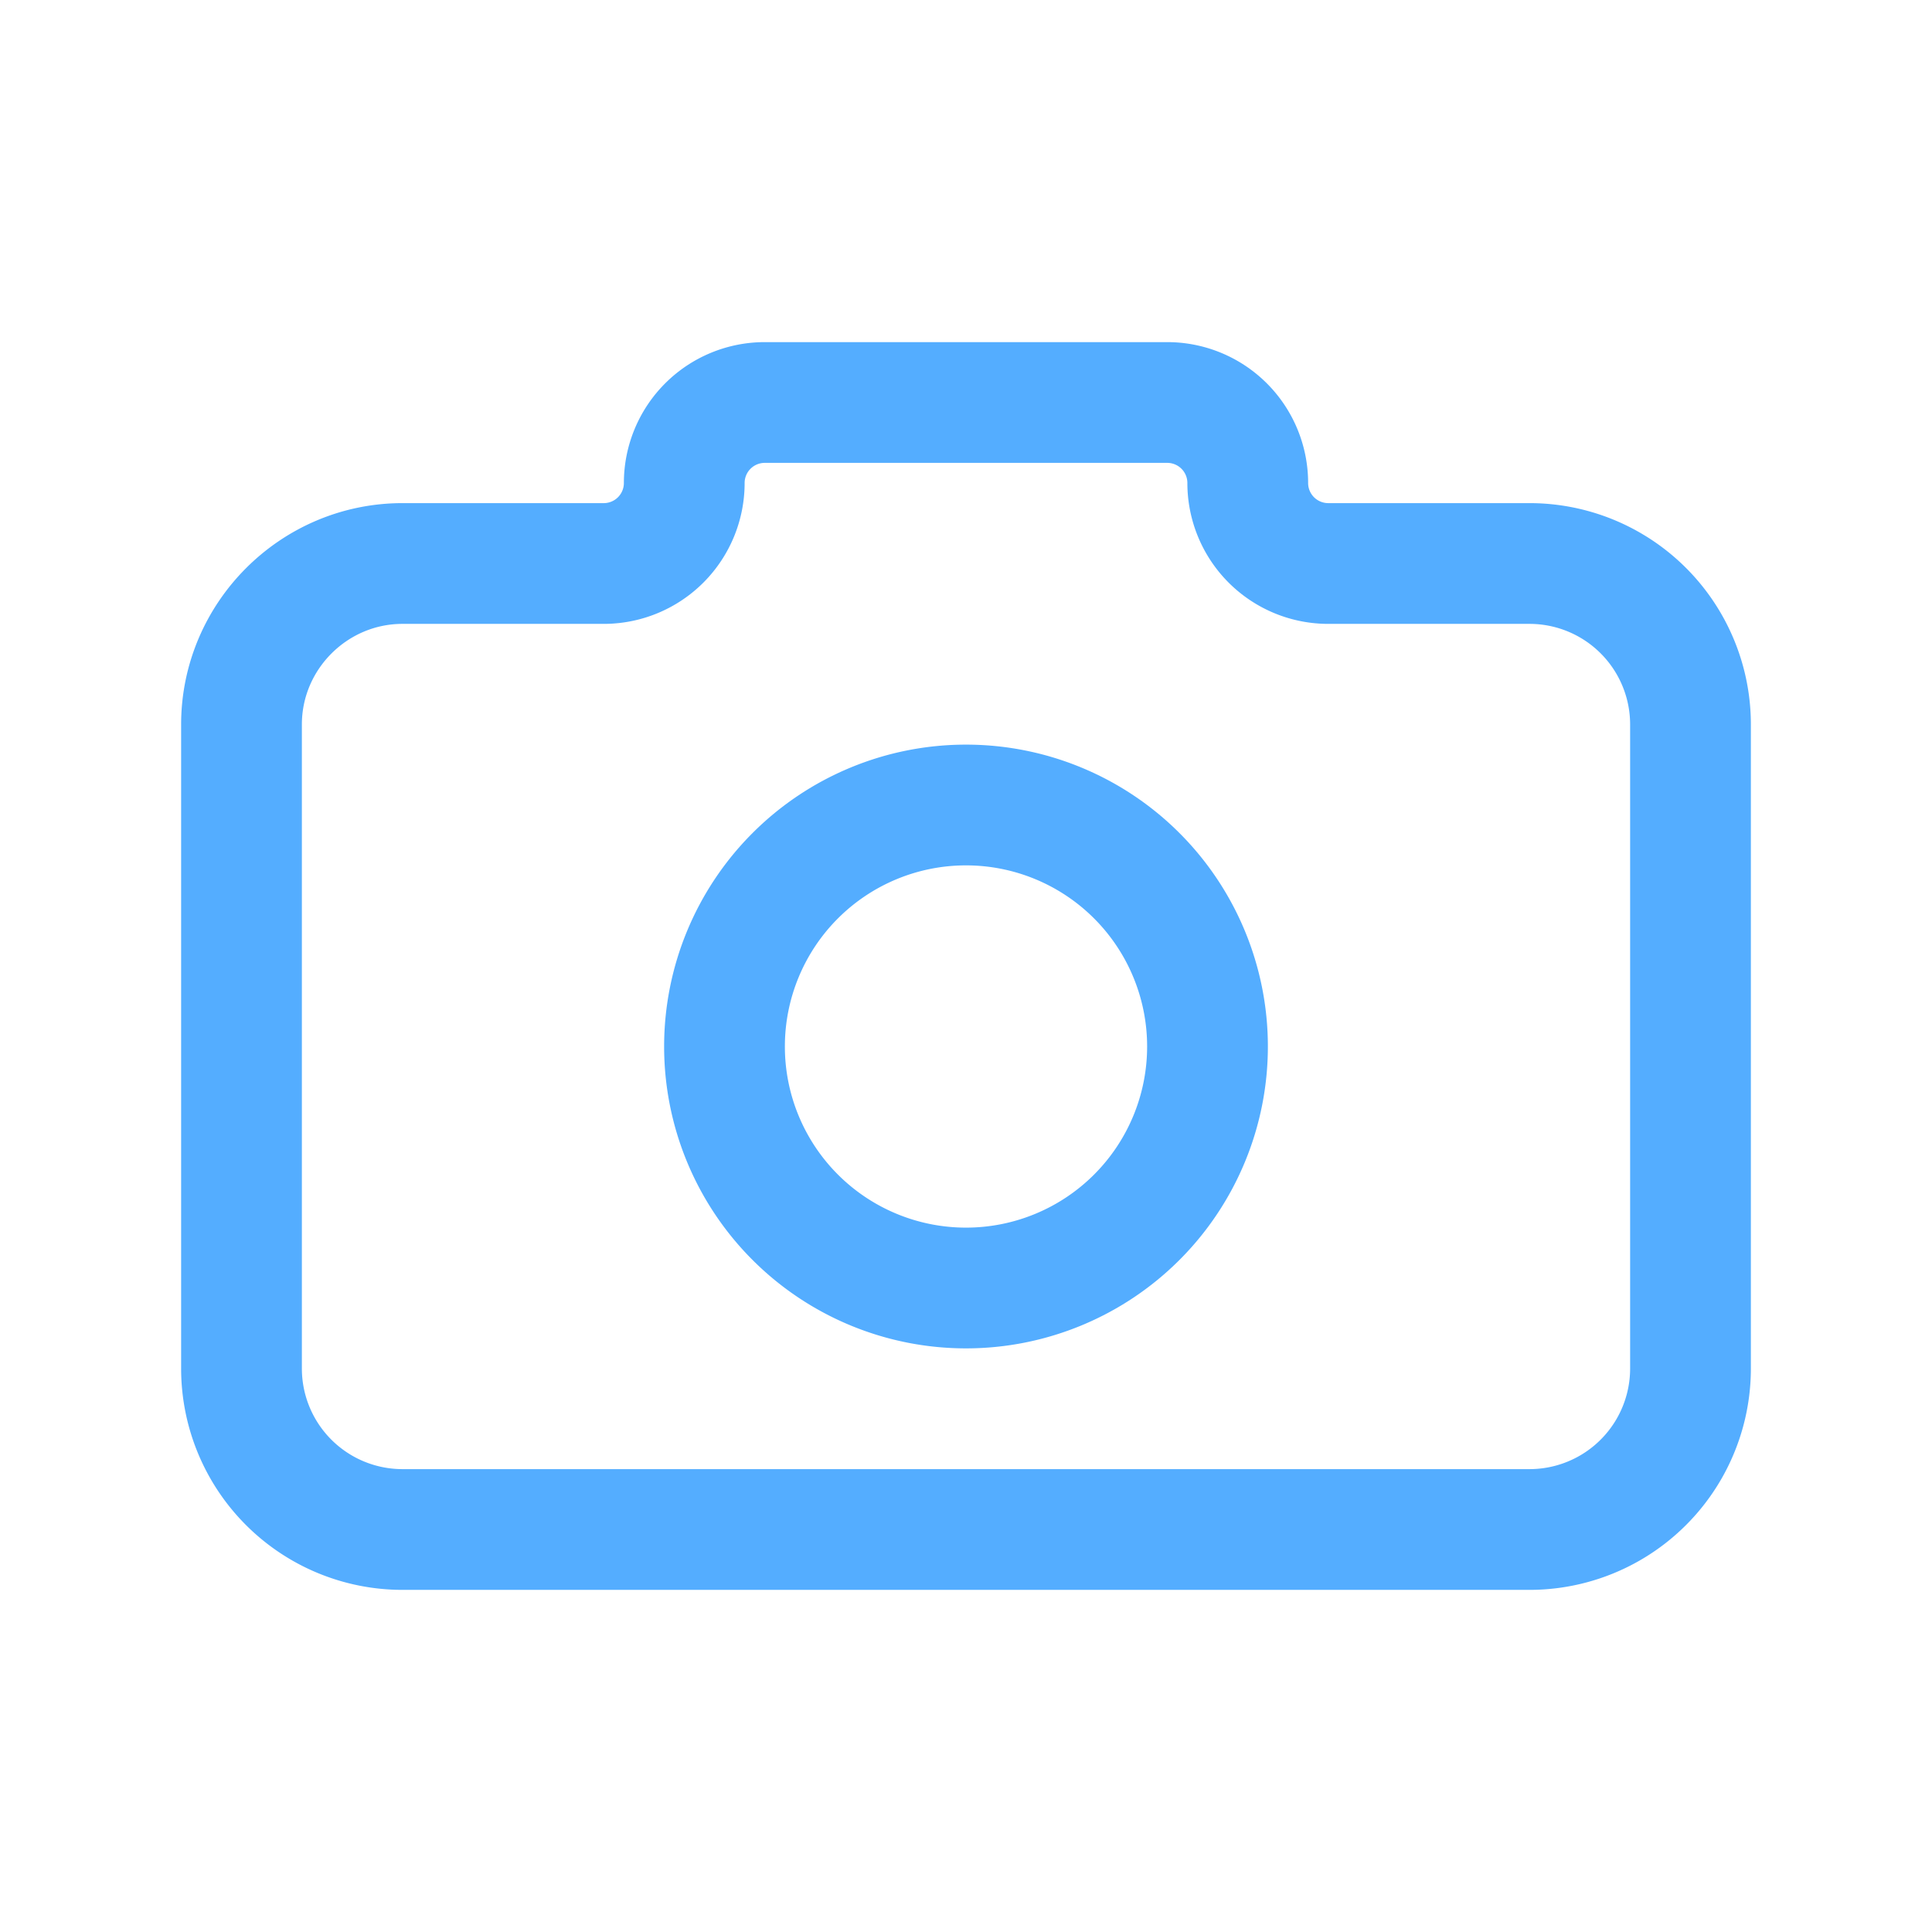 <svg xmlns="http://www.w3.org/2000/svg" width="24" height="24" fill="none"><path stroke="#54ADFF" stroke-linejoin="round" stroke-width="1.5" d="M12 16a3 3 0 1 0 0-6 3 3 0 0 0 0 6Z"/><path stroke="#54ADFF" stroke-linejoin="round" stroke-width="1.5" d="M3 9c0-1.1.9-2 2-2h2.5a1 1 0 0 0 1-1 1 1 0 0 1 1-1h5a1 1 0 0 1 1 1 1 1 0 0 0 1 1H19a2 2 0 0 1 2 2v8a2 2 0 0 1-2 2H5a2 2 0 0 1-2-2V9Z"/></svg>